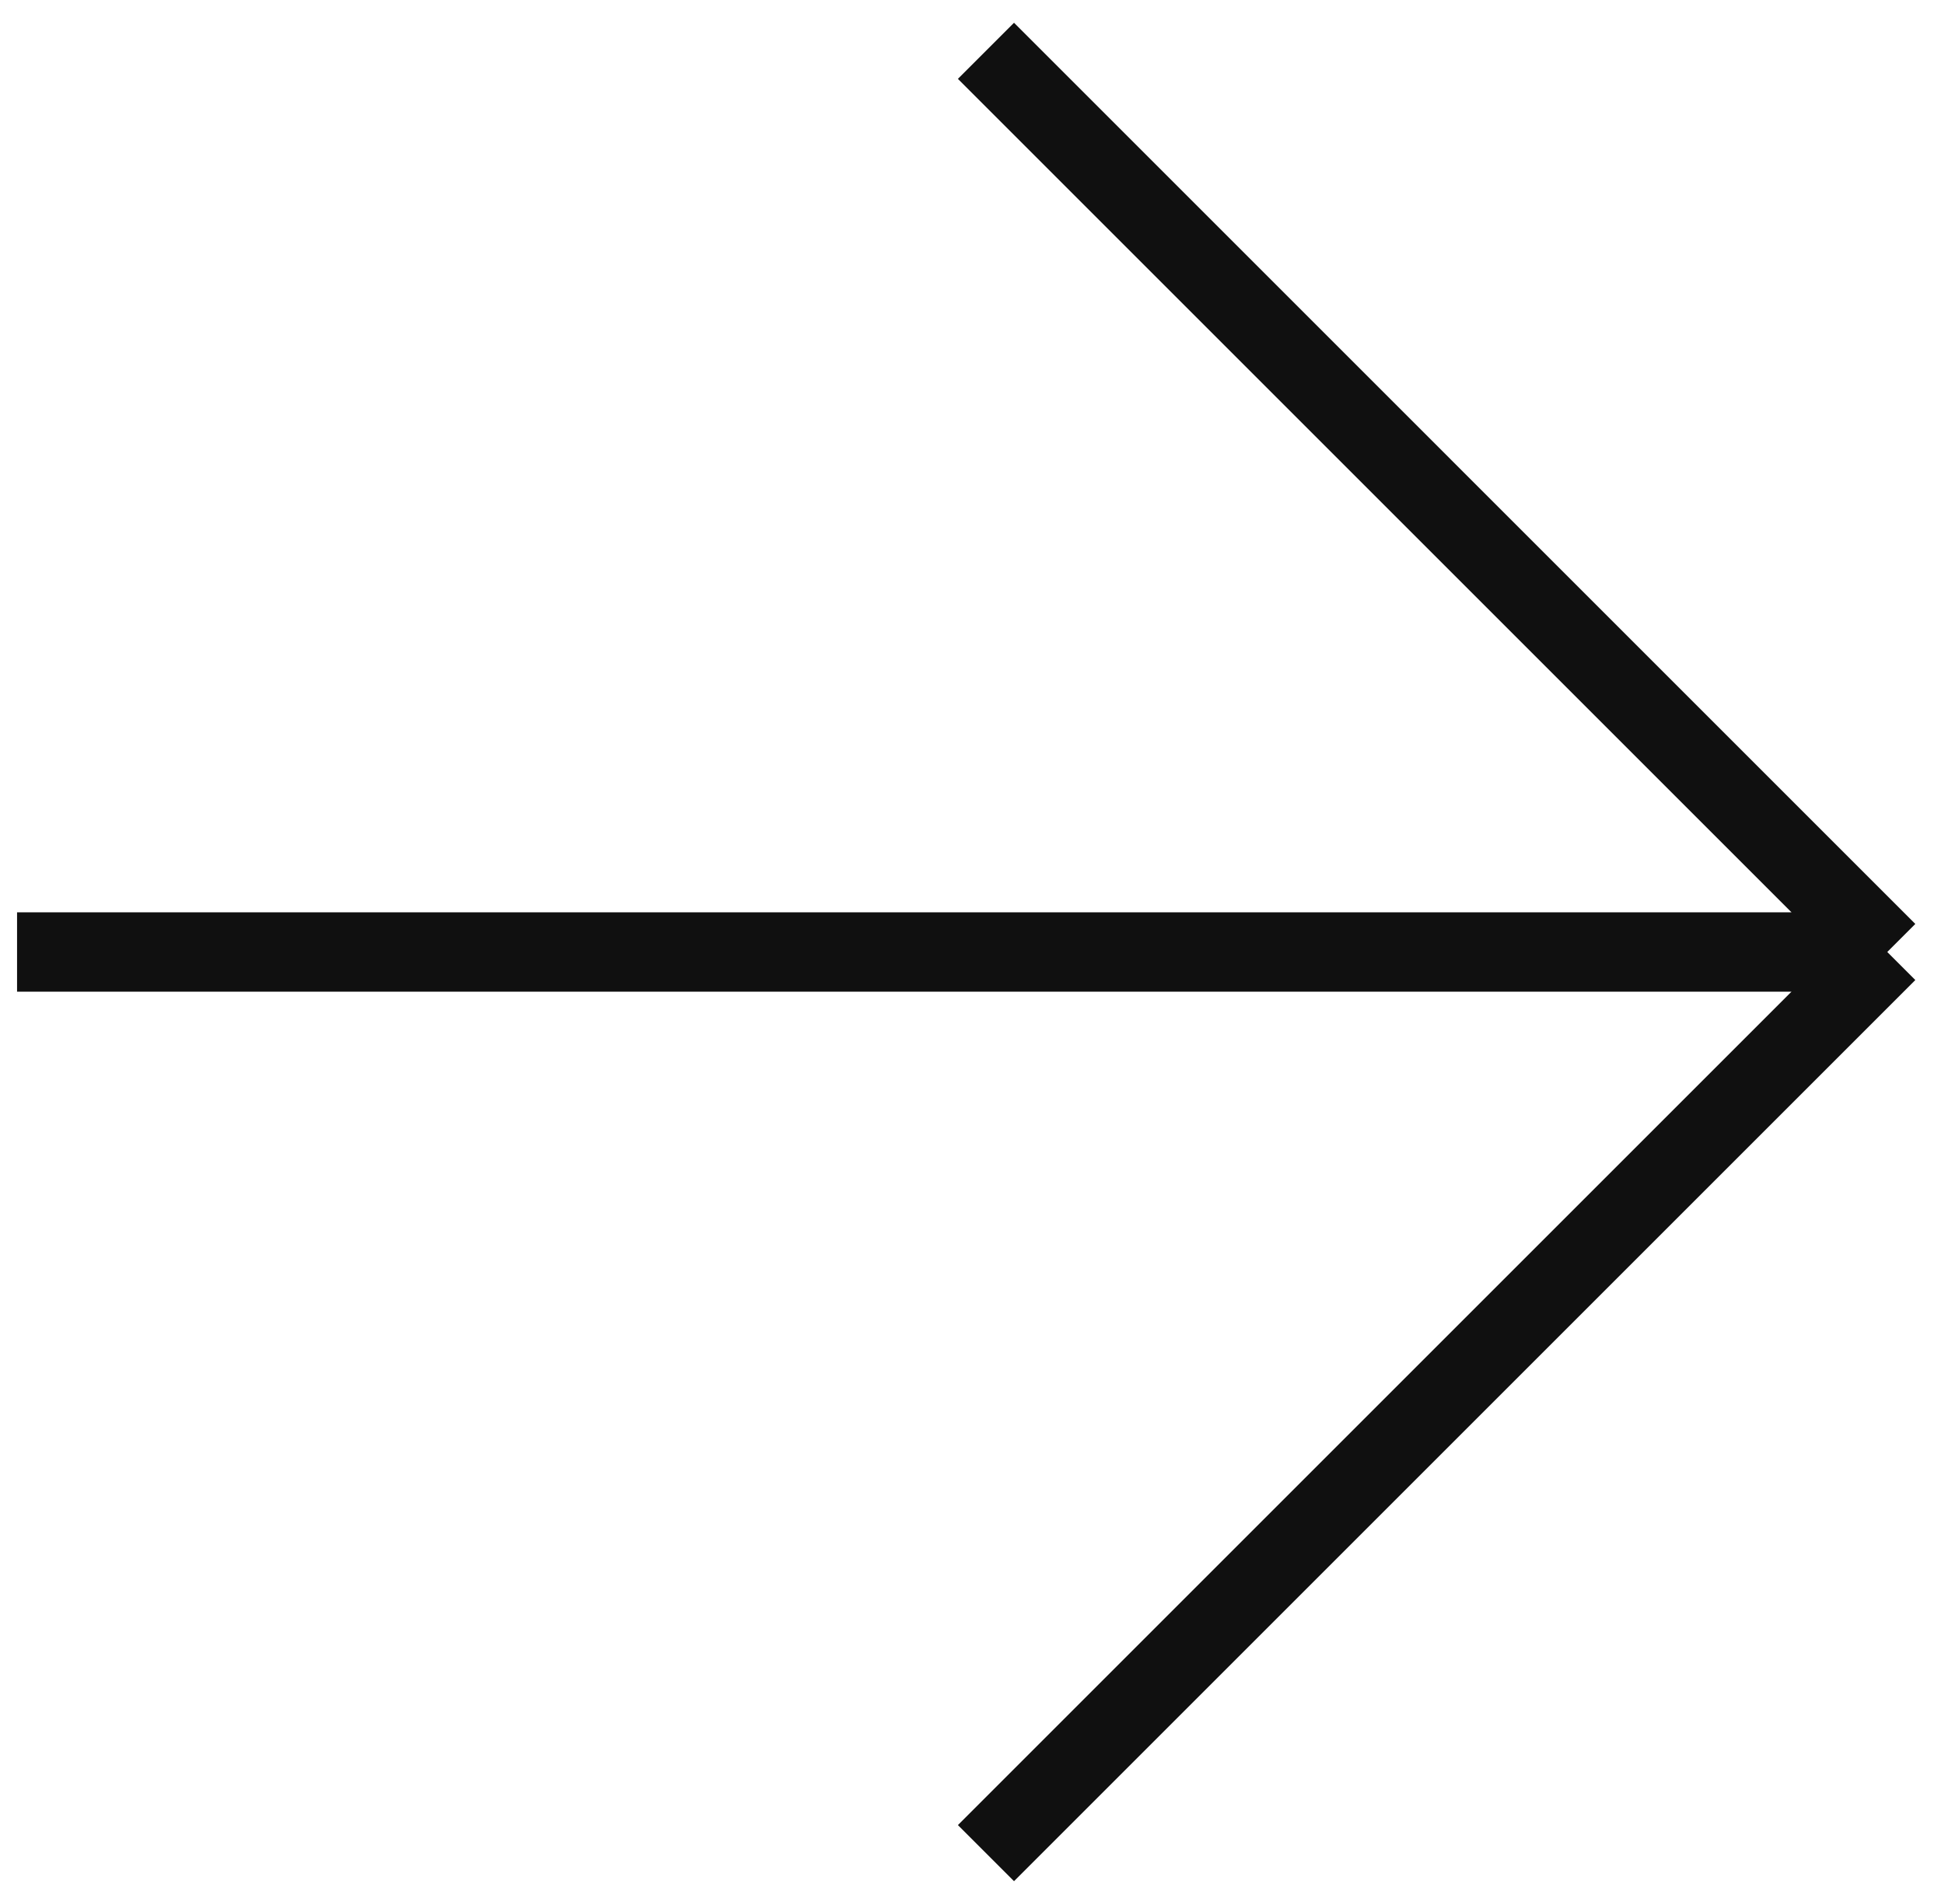 <svg width="49" height="48" viewBox="0 0 49 48" fill="none" xmlns="http://www.w3.org/2000/svg">
<path d="M0.43 24L47.57 24M47.57 24L24.852 1.281M47.57 24L24.852 46.718" stroke="#101010" stroke-width="2"/>
</svg>
